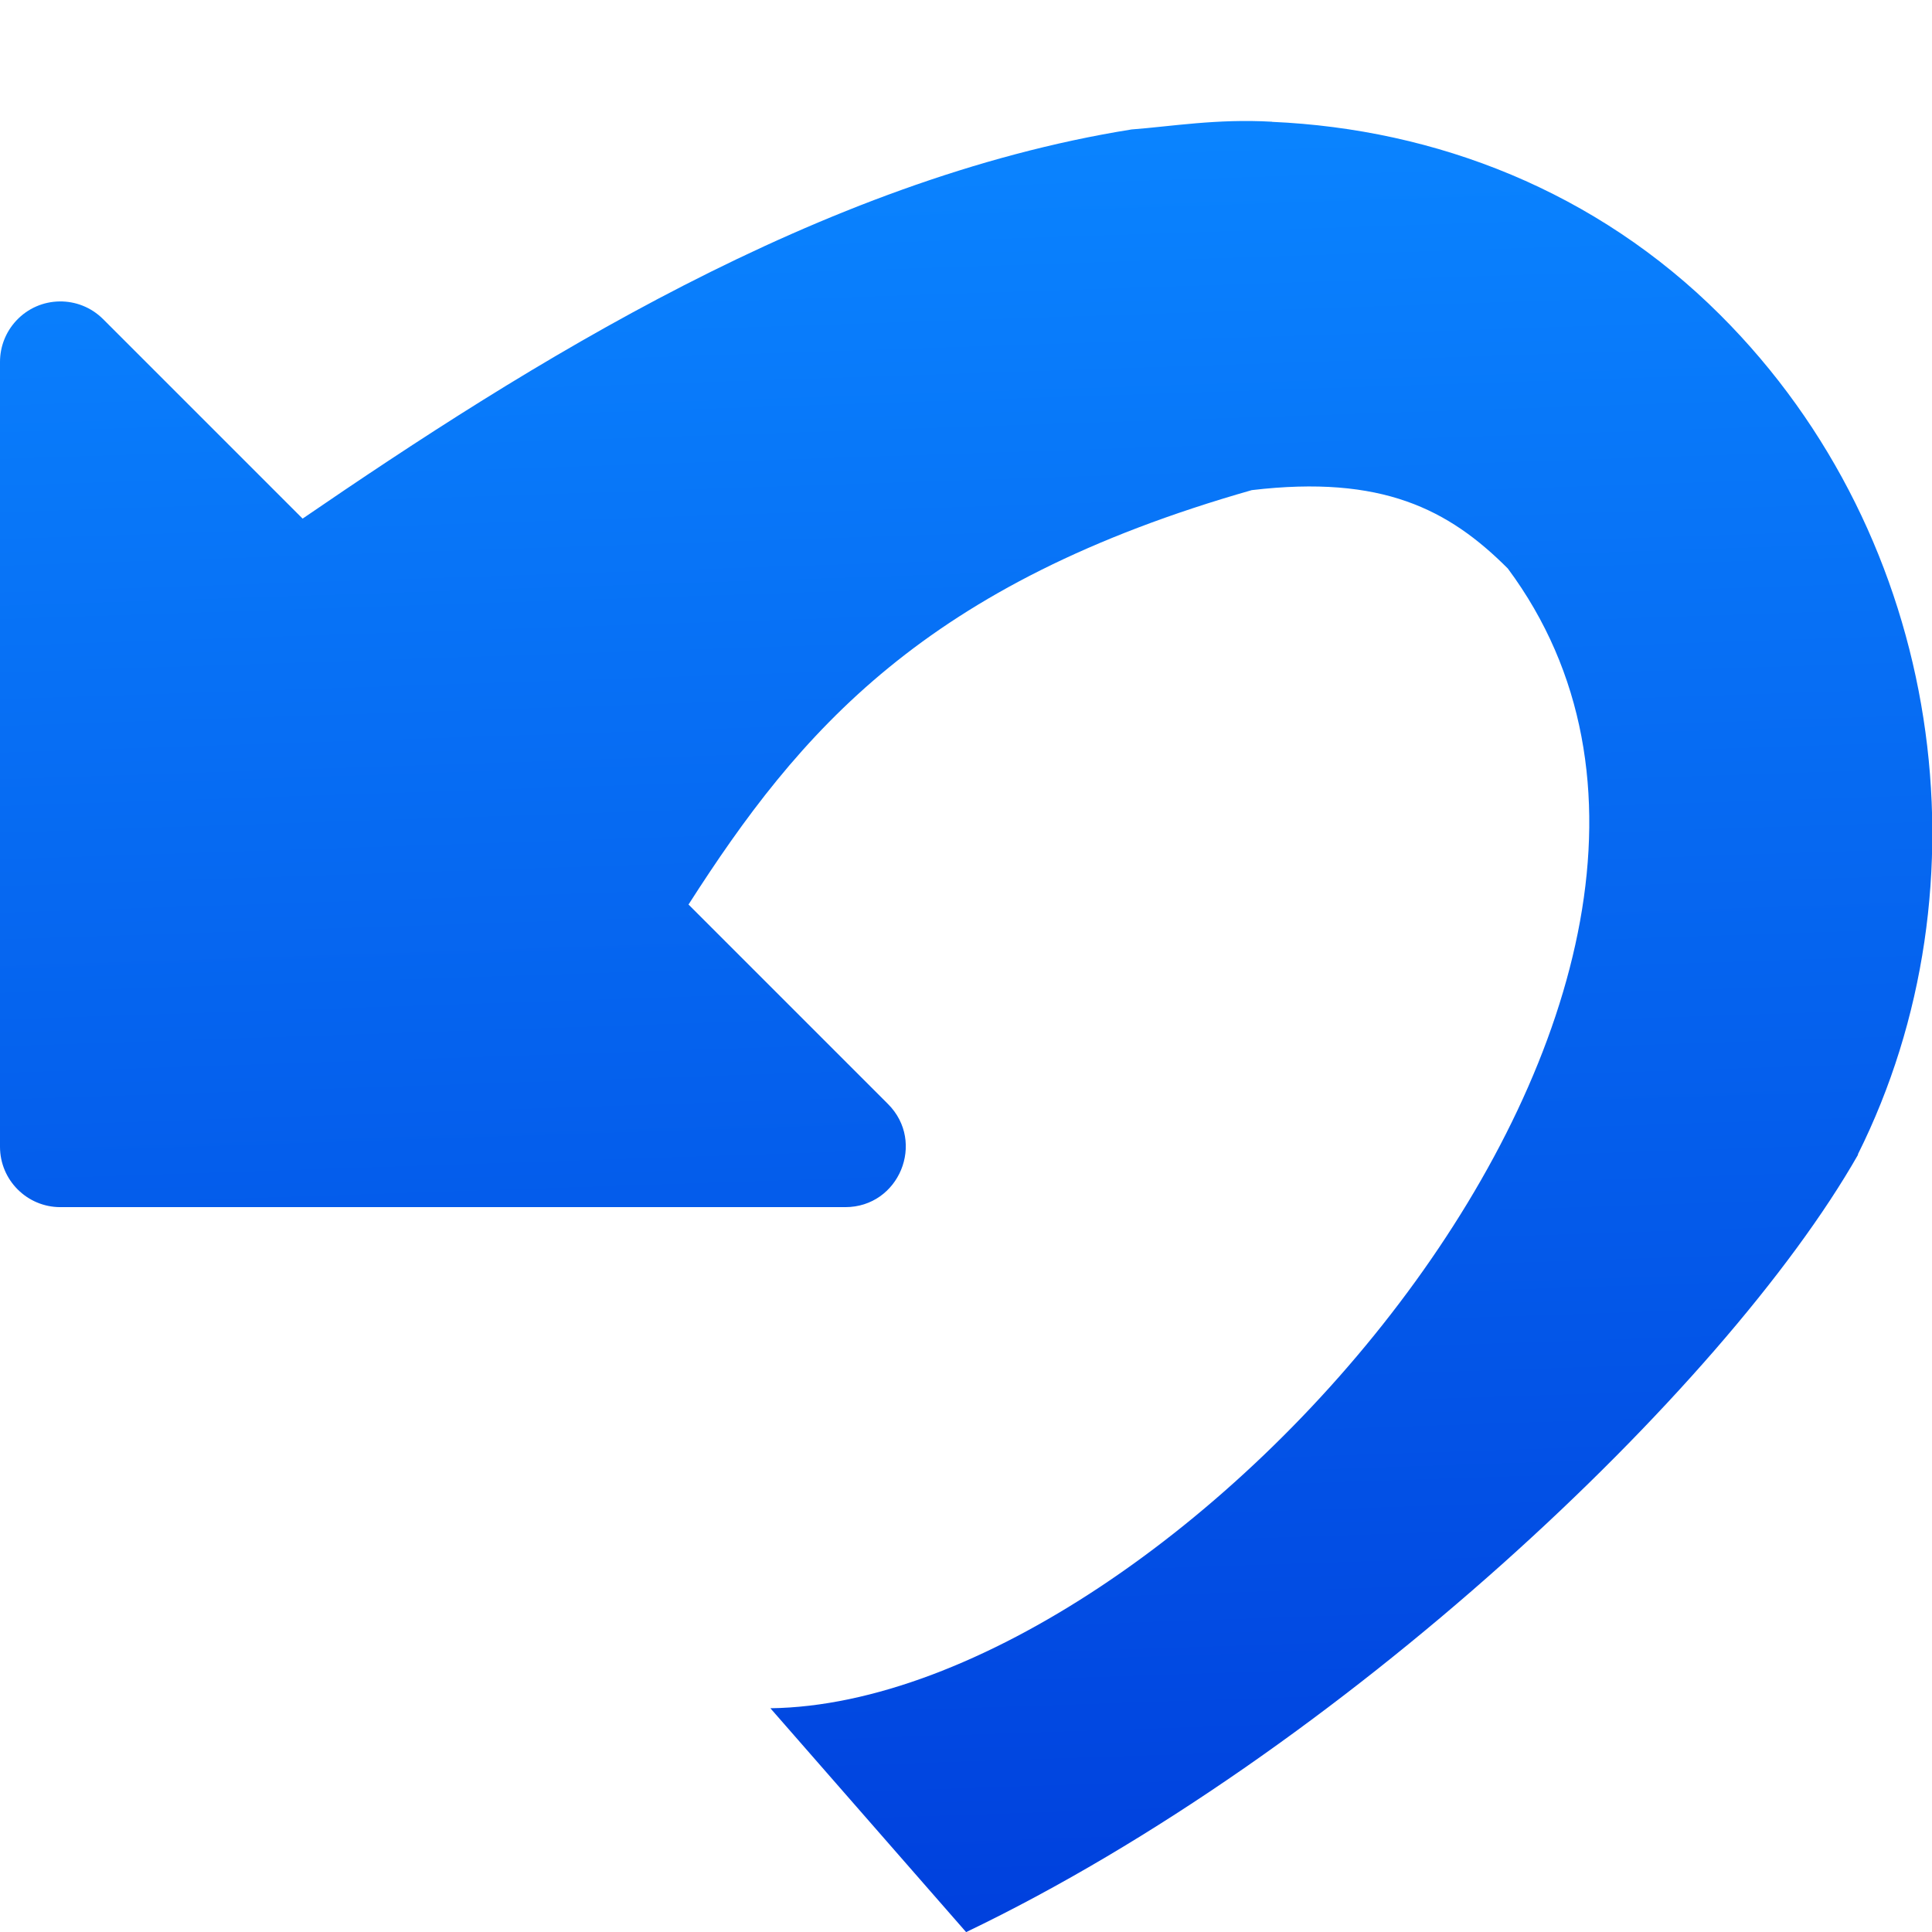 <svg viewBox="0 0 16 16" xmlns="http://www.w3.org/2000/svg" xmlns:xlink="http://www.w3.org/1999/xlink"><linearGradient id="a" gradientUnits="userSpaceOnUse" x1="8.5" x2="8" y1="16" y2="1"><stop offset="0" stop-color="#0040dd"/><stop offset="1" stop-color="#0a84ff"/></linearGradient>







     /&amp;amp;amp;amp;amp;amp;gt;
 <path d="m10.533 1.008c-.457-.026-.831.039-1.162.064-2.583.413-5.013 1.955-6.865 3.223l-1.652-1.652c-.2-.2-.526-.195-.719.012-.087.093-.135.215-.135.342v5.586.914c-0.0.276.224.5.5.5h.914 5.586c.446 0.0.669-.539.354-.854l-1.652-1.652c.916-1.431 1.954-2.66 4.665-3.432 1.08-.128 1.631.16 2.12.649 2.556 3.441-2.735 9.396-6.107 9.439l1.621 1.854c3.092-1.483 6.278-4.492 7.387-6.439l-.002-.002c1.108-2.218.72-5.097-1.141-6.953-1.026-1.024-2.351-1.538-3.711-1.598z" fill="url(#a)"/></svg>